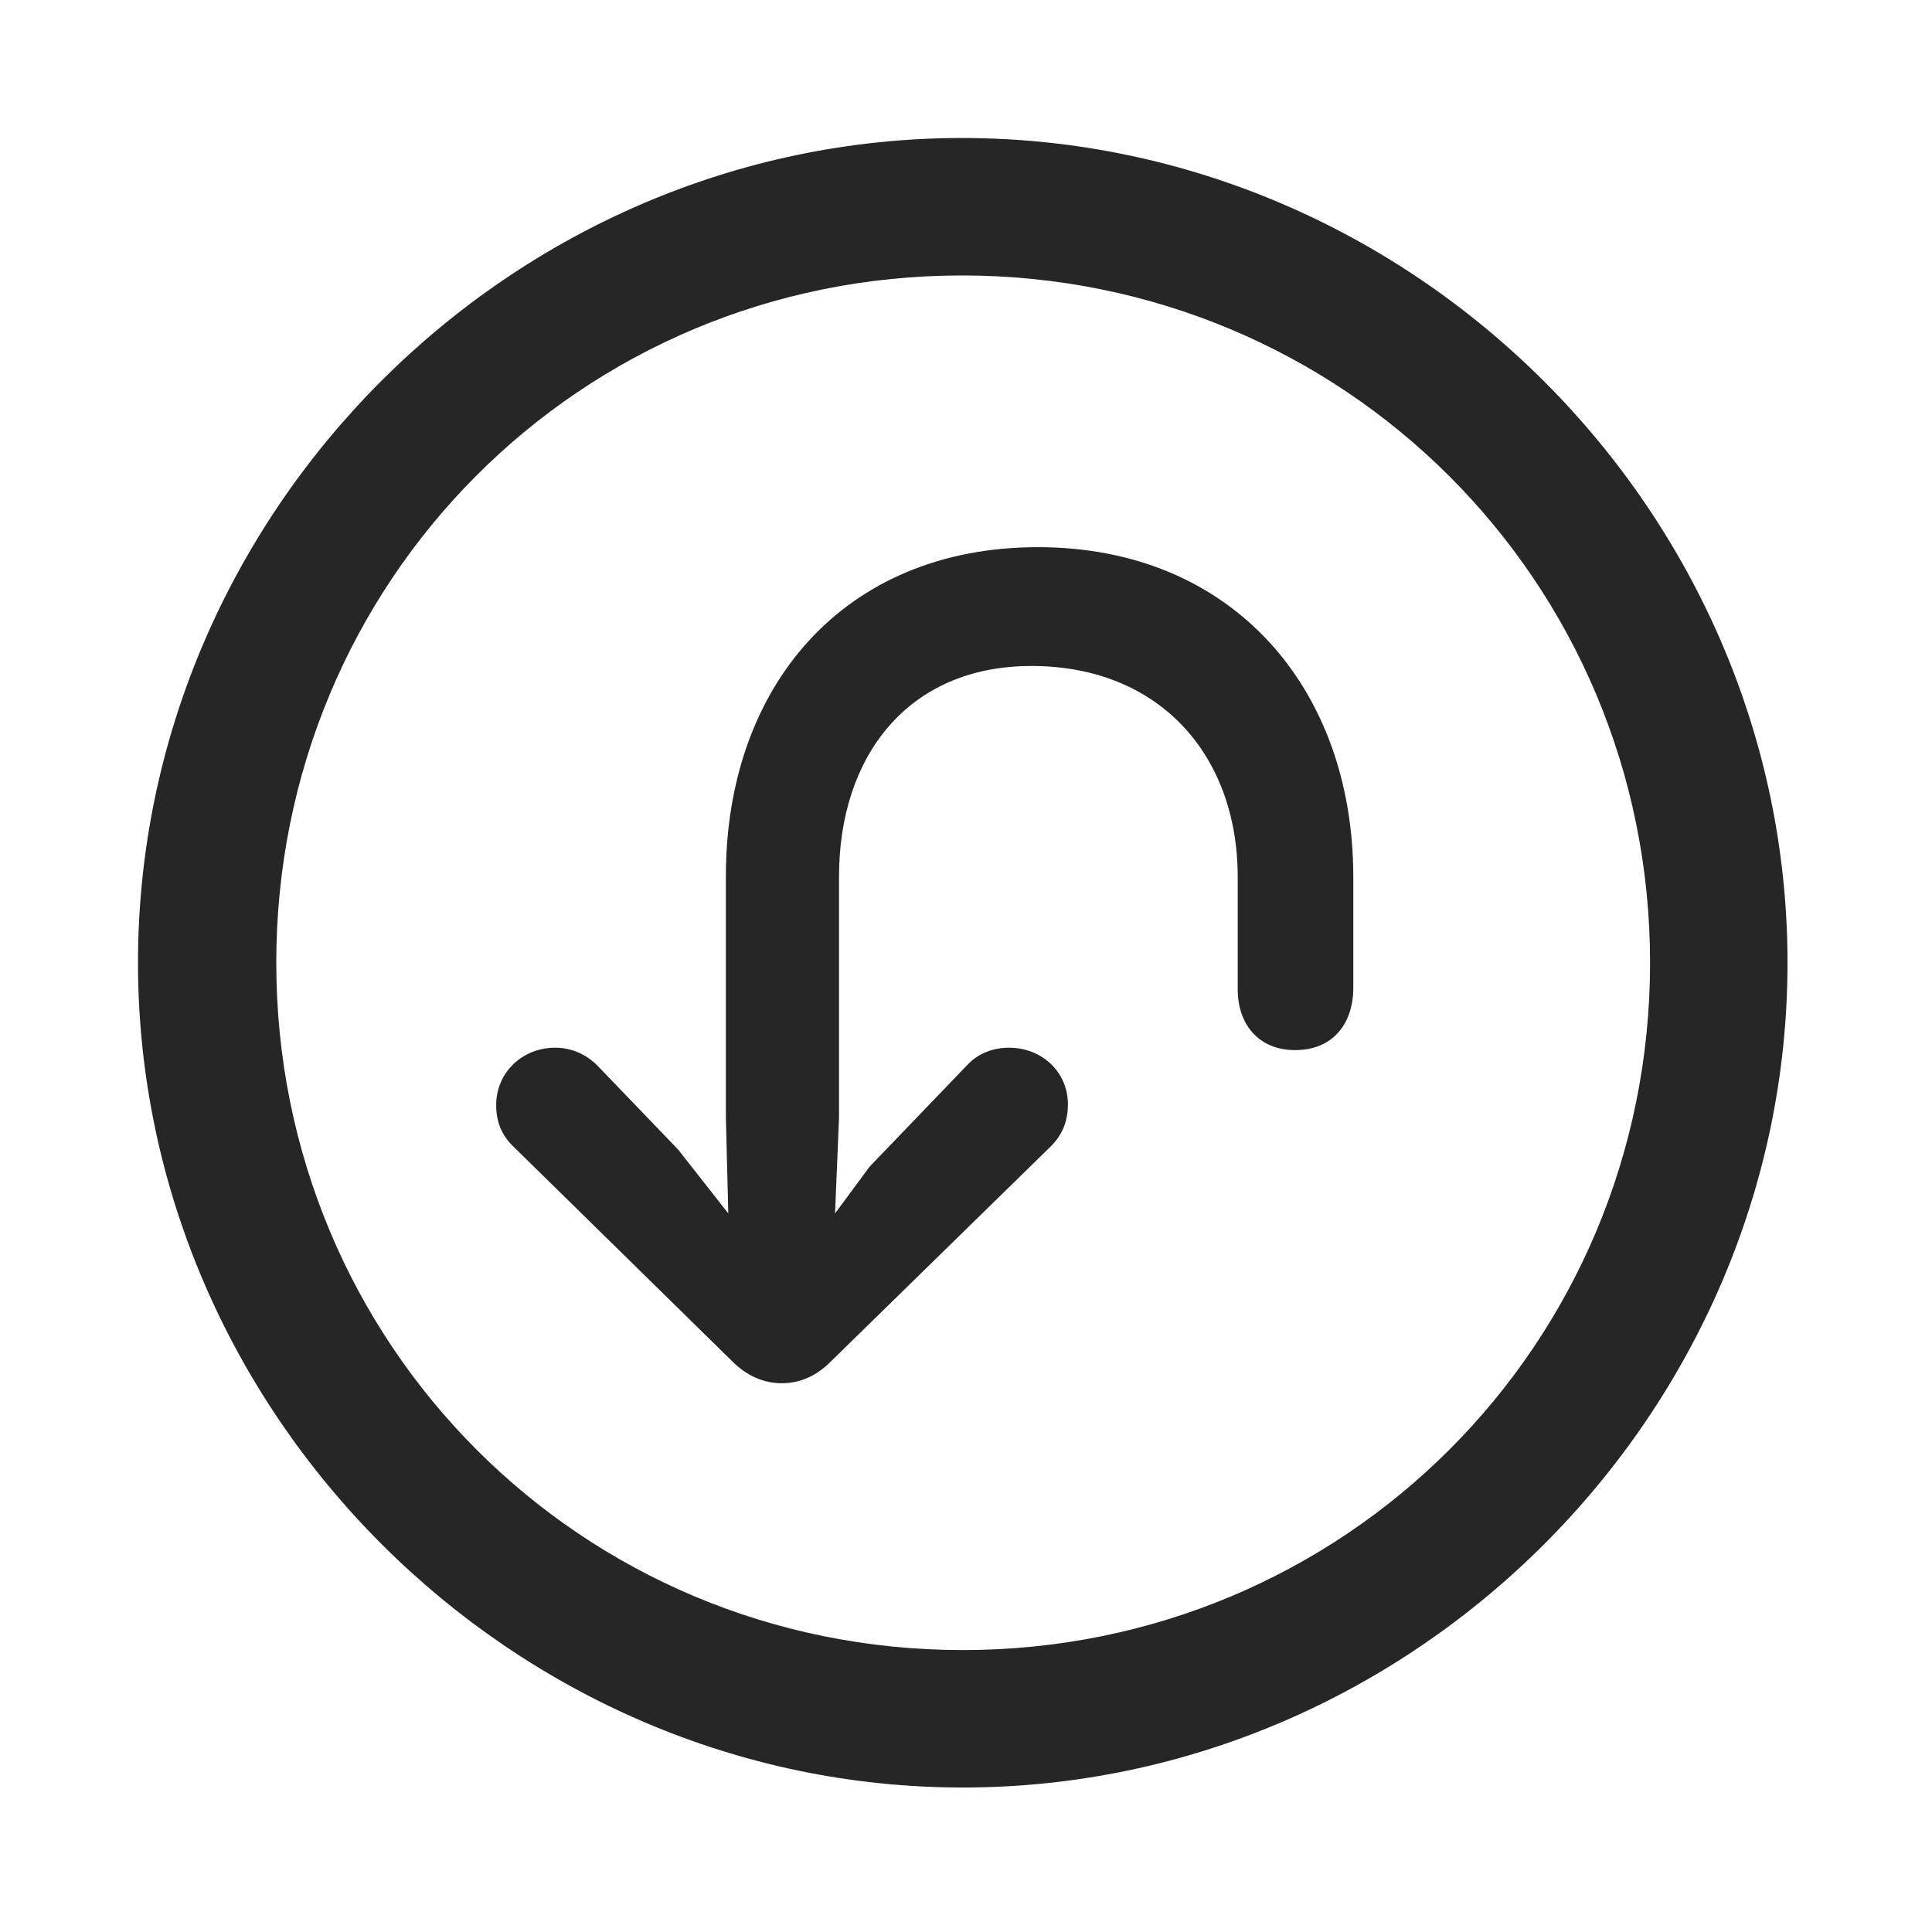 <svg width="28" height="28" viewBox="0 0 28 28" fill="none" xmlns="http://www.w3.org/2000/svg">
<path d="M13.953 25.906C20.492 25.906 25.906 20.48 25.906 13.953C25.906 7.414 20.48 2 13.941 2C7.414 2 2 7.414 2 13.953C2 20.48 7.426 25.906 13.953 25.906ZM13.953 23.914C8.422 23.914 4.004 19.484 4.004 13.953C4.004 8.422 8.41 3.992 13.941 3.992C19.473 3.992 23.914 8.422 23.914 13.953C23.914 19.484 19.484 23.914 13.953 23.914Z" fill="black" fill-opacity="0.85"/>
<path d="M15.043 7.93C12.219 7.93 10.52 9.957 10.52 12.699V16.191L10.555 17.586L9.828 16.66L8.656 15.441C8.504 15.289 8.293 15.184 8.047 15.184C7.566 15.184 7.191 15.547 7.191 16.016C7.191 16.262 7.273 16.461 7.449 16.625L10.613 19.73C10.812 19.93 11.059 20.047 11.328 20.047C11.609 20.047 11.844 19.93 12.043 19.73L15.23 16.613C15.395 16.449 15.477 16.25 15.477 16.004C15.477 15.547 15.113 15.184 14.621 15.184C14.398 15.184 14.176 15.266 14.023 15.43L12.605 16.906L12.102 17.586L12.16 16.191V12.699C12.16 10.977 13.145 9.652 14.949 9.652C16.801 9.652 17.938 10.941 17.938 12.711C17.938 12.852 17.938 14.293 17.938 14.34C17.938 14.832 18.23 15.219 18.77 15.219C19.32 15.219 19.613 14.832 19.613 14.316C19.613 14.258 19.613 12.852 19.613 12.711C19.613 9.969 17.855 7.93 15.043 7.93Z" fill="black" fill-opacity="0.85"/>
</svg>
